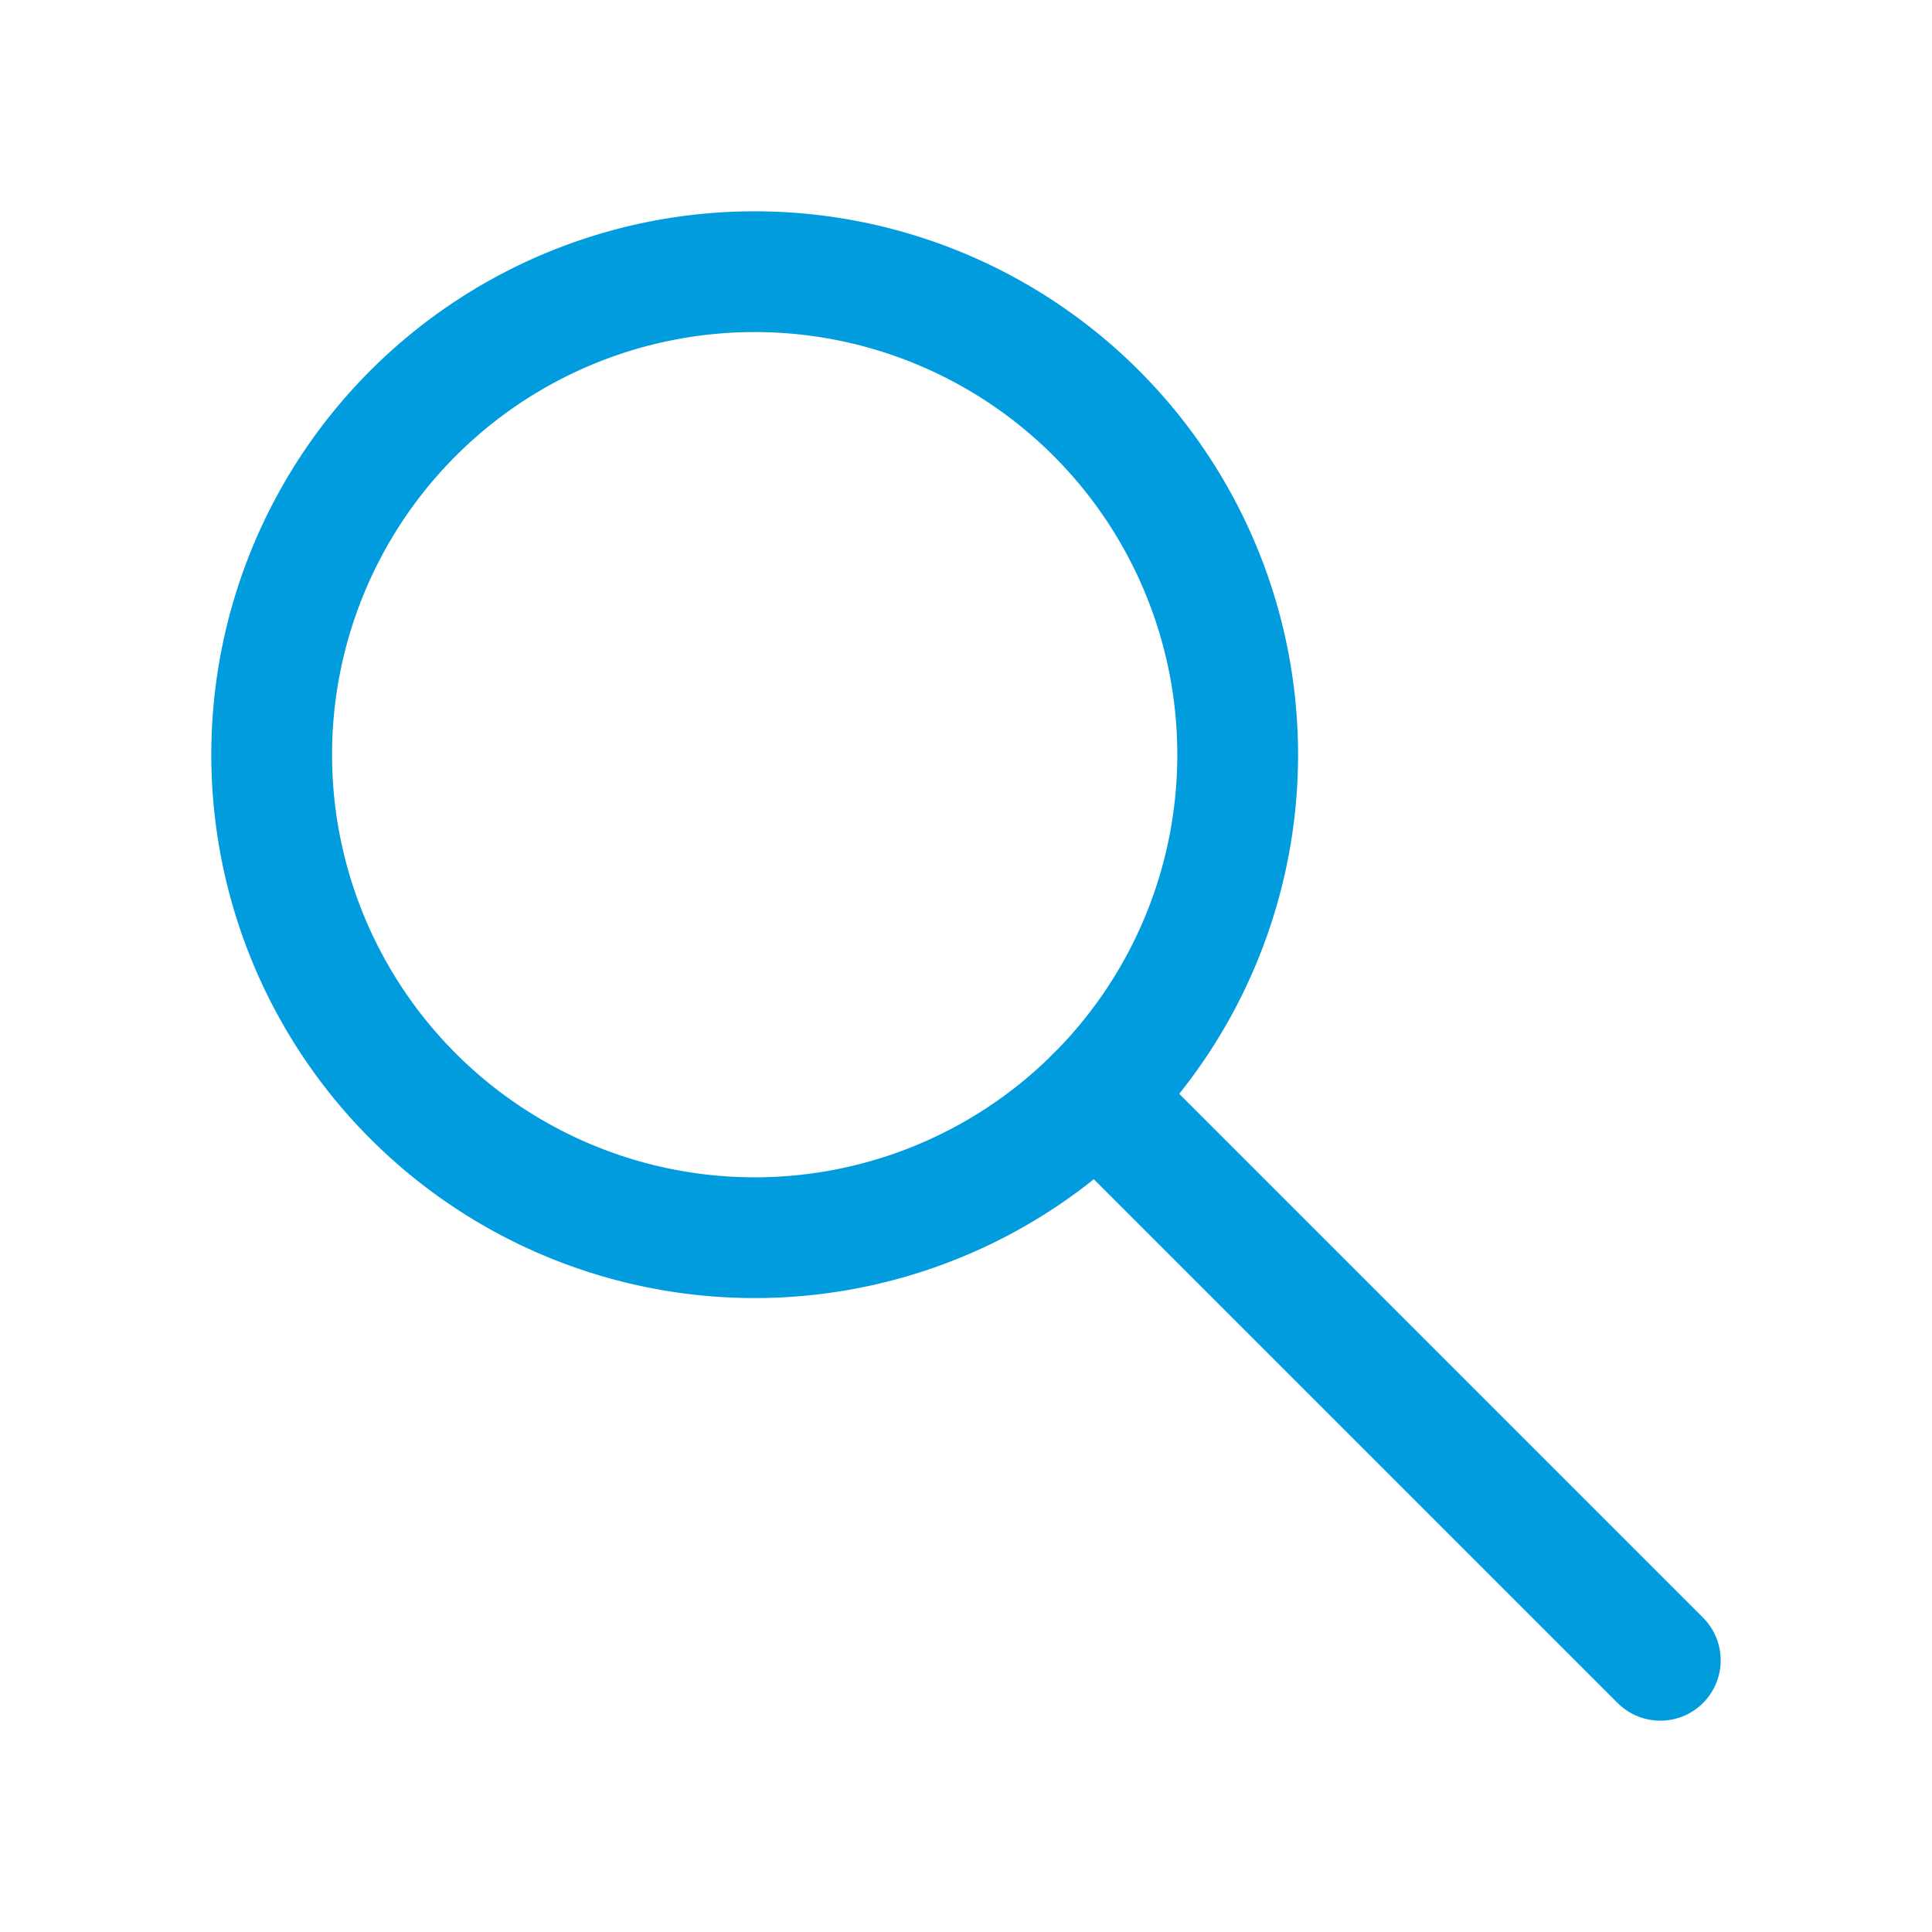 <svg xmlns="http://www.w3.org/2000/svg" width="32" height="32" viewBox="0 0 32 32">
    <g fill="none" fill-rule="evenodd" stroke="#009CDE" stroke-linejoin="round" stroke-width="2">
        <path d="M20.5 12.5a8 8 0 1 1-16 0 8 8 0 0 1 16 0z"/>
        <path stroke-linecap="round" d="M18.156 18.156L27.5 27.5"/>
    </g>
</svg>
